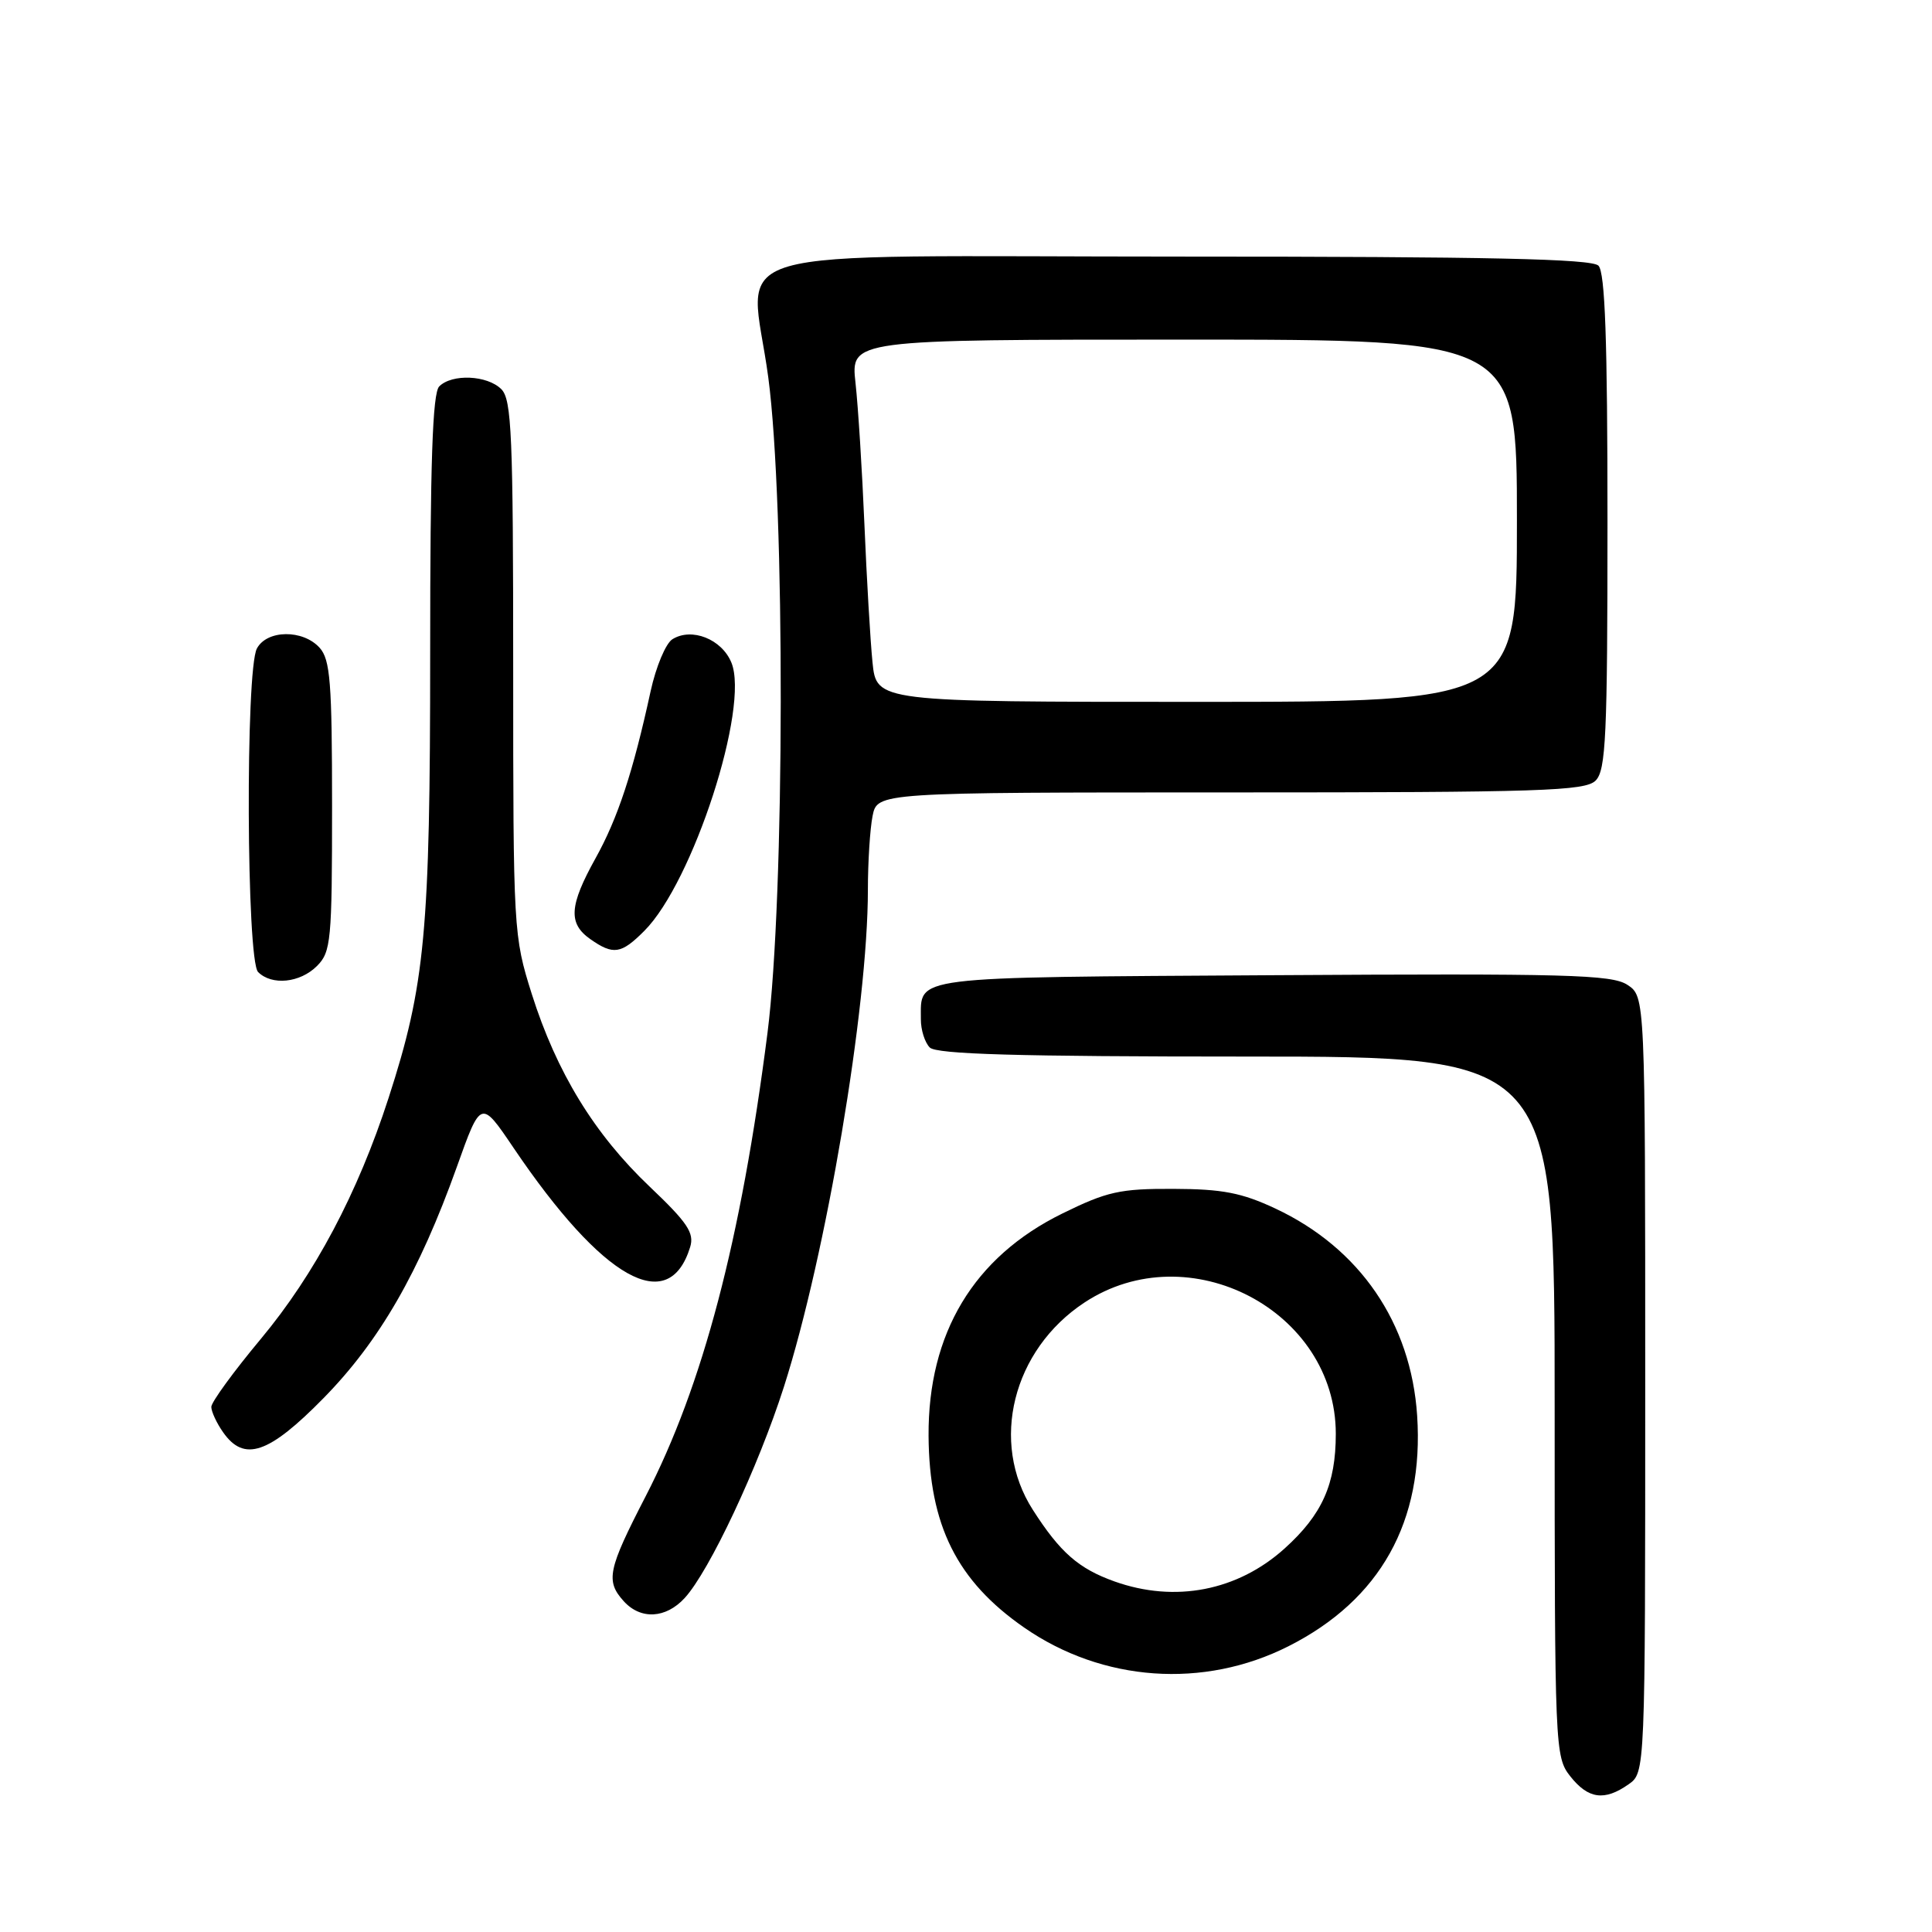 <?xml version="1.0" encoding="UTF-8" standalone="no"?>
<!DOCTYPE svg PUBLIC "-//W3C//DTD SVG 1.1//EN" "http://www.w3.org/Graphics/SVG/1.1/DTD/svg11.dtd" >
<svg xmlns="http://www.w3.org/2000/svg" xmlns:xlink="http://www.w3.org/1999/xlink" version="1.1" viewBox="0 0 256 256">
 <g >
 <path fill="currentColor"
d=" M 215.78 236.44 C 218.00 234.89 218.00 234.89 218.00 183.47 C 218.00 132.05 218.00 132.05 215.63 130.49 C 213.56 129.14 207.61 128.98 168.59 129.22 C 120.06 129.52 122.05 129.28 122.02 135.05 C 122.01 136.45 122.54 138.14 123.20 138.80 C 124.09 139.69 134.80 140.00 165.20 140.00 C 206.00 140.00 206.00 140.00 206.00 186.37 C 206.00 231.76 206.04 232.79 208.07 235.37 C 210.44 238.37 212.59 238.68 215.78 236.44 Z  M 170.72 218.14 C 182.90 211.99 188.70 201.60 187.78 187.58 C 186.97 175.30 180.19 165.39 169.00 160.14 C 164.54 158.05 161.98 157.55 155.48 157.53 C 148.39 157.50 146.68 157.89 140.76 160.80 C 129.02 166.57 122.96 176.66 123.04 190.26 C 123.12 202.11 126.79 209.48 135.72 215.67 C 146.09 222.86 159.49 223.81 170.72 218.14 Z  M 90.72 211.75 C 93.99 208.20 100.47 194.40 103.87 183.77 C 109.47 166.25 115.00 133.53 115.00 117.90 C 115.00 114.24 115.28 109.84 115.62 108.12 C 116.25 105.00 116.25 105.00 163.05 105.00 C 204.27 105.00 210.04 104.81 211.43 103.43 C 212.79 102.06 213.00 97.55 213.00 69.13 C 213.00 45.01 212.68 36.08 211.80 35.20 C 210.90 34.30 197.32 34.00 156.82 34.00 C 92.98 34.00 99.41 32.13 101.80 50.00 C 104.05 66.85 103.99 118.89 101.70 136.84 C 98.19 164.34 93.14 183.57 85.54 198.29 C 80.54 207.98 80.22 209.48 82.65 212.17 C 84.90 214.65 88.22 214.47 90.72 211.75 Z  M 42.88 185.25 C 50.29 177.70 55.55 168.56 60.53 154.63 C 63.72 145.69 63.72 145.69 68.05 152.10 C 79.86 169.56 88.61 174.48 91.45 165.24 C 92.02 163.37 91.10 162.00 86.09 157.24 C 78.75 150.27 73.75 142.09 70.46 131.70 C 68.04 124.02 68.00 123.34 68.00 88.52 C 68.00 57.69 67.80 52.94 66.43 51.57 C 64.57 49.71 59.90 49.50 58.20 51.20 C 57.31 52.09 57.00 61.33 57.00 86.57 C 57.00 123.51 56.34 130.52 51.48 145.51 C 47.40 158.11 41.70 168.84 34.58 177.39 C 30.96 181.73 28.00 185.79 28.00 186.42 C 28.00 187.04 28.70 188.56 29.56 189.78 C 32.35 193.77 35.61 192.66 42.88 185.25 Z  M 42.00 128.00 C 43.86 126.14 44.00 124.67 44.00 106.83 C 44.00 90.39 43.76 87.40 42.35 85.83 C 40.13 83.38 35.37 83.44 34.04 85.93 C 32.51 88.79 32.65 127.25 34.20 128.80 C 36.02 130.62 39.76 130.24 42.00 128.00 Z  M 85.37 123.35 C 91.82 116.91 99.35 93.68 96.91 87.79 C 95.63 84.68 91.65 83.11 89.10 84.70 C 88.22 85.24 86.92 88.34 86.21 91.59 C 83.88 102.30 81.86 108.43 78.91 113.73 C 75.42 120.01 75.27 122.37 78.22 124.44 C 81.27 126.58 82.31 126.42 85.37 123.35 Z  M 147.68 209.55 C 142.92 207.85 140.47 205.71 136.85 200.05 C 131.12 191.11 134.17 178.87 143.70 172.59 C 157.53 163.48 177.00 173.65 177.00 189.99 C 177.00 196.66 175.20 200.69 170.22 205.18 C 163.99 210.80 155.70 212.41 147.68 209.55 Z  M 115.61 87.75 C 115.32 84.86 114.84 76.65 114.54 69.50 C 114.24 62.35 113.71 53.91 113.36 50.75 C 112.72 45.00 112.72 45.00 156.86 45.00 C 201.00 45.00 201.00 45.00 201.00 69.00 C 201.00 93.00 201.00 93.00 158.57 93.00 C 116.14 93.00 116.14 93.00 115.61 87.75 Z "/>
</g>
</svg>